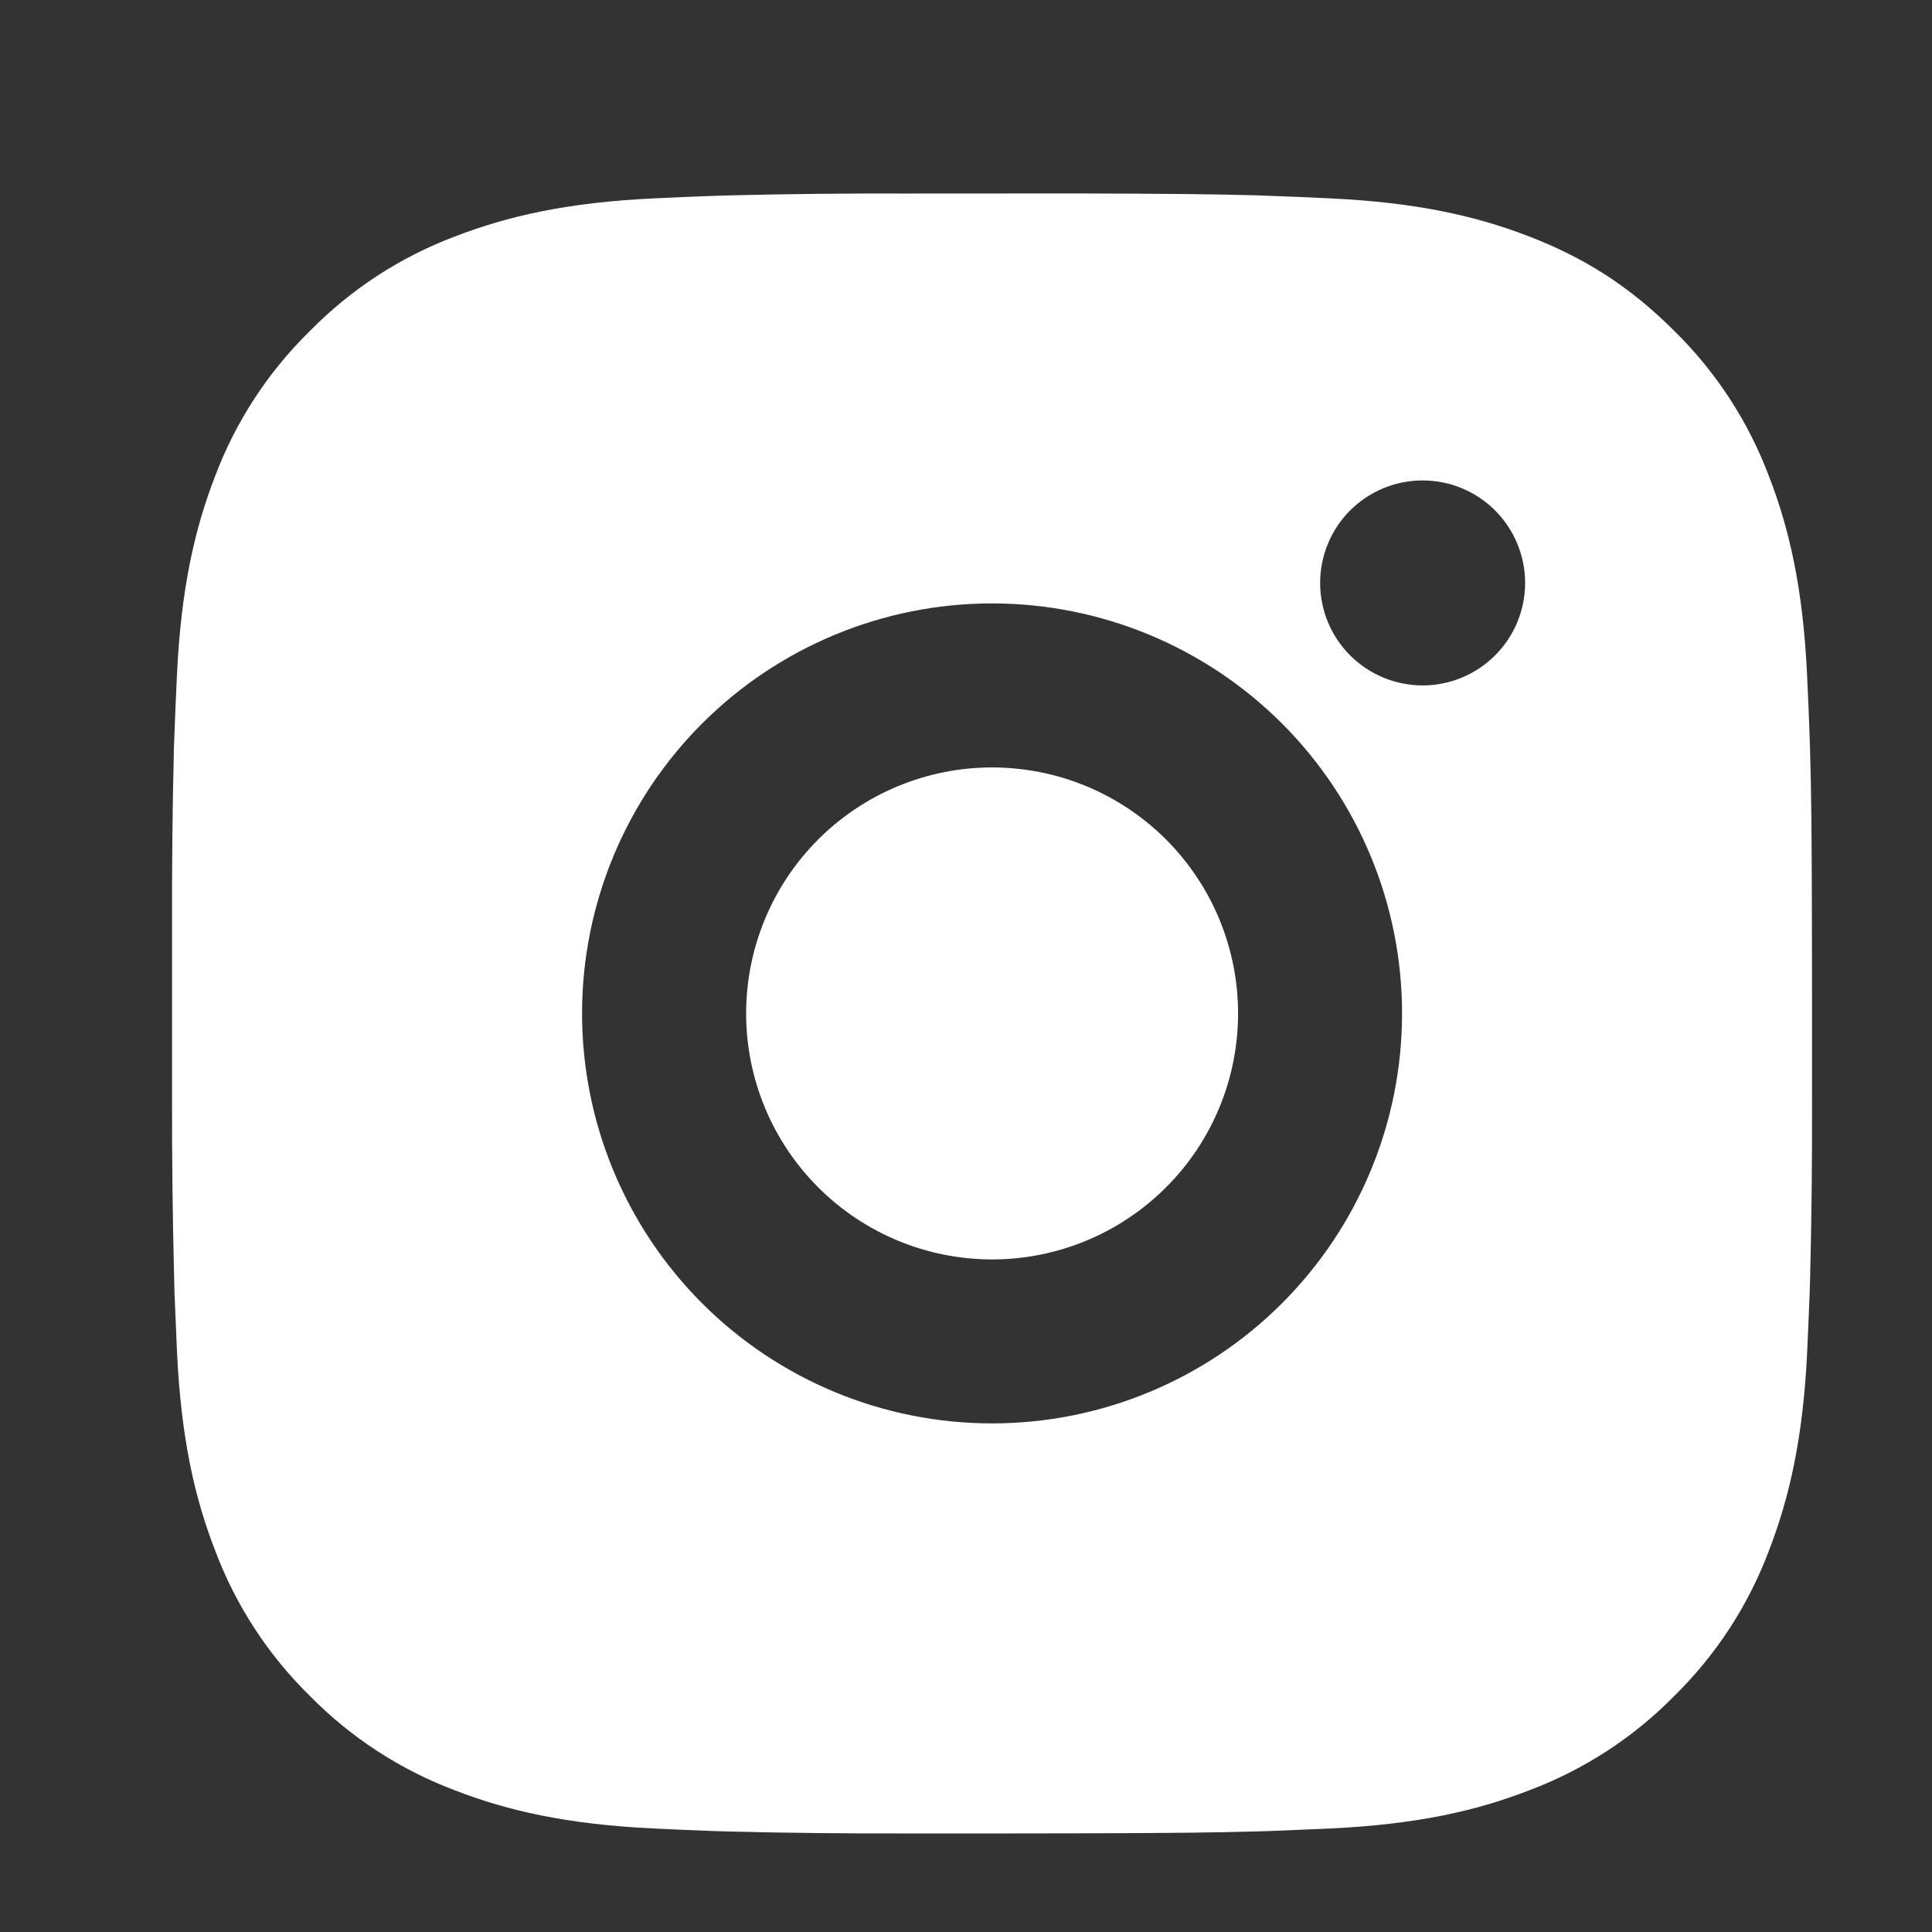 <svg xmlns="http://www.w3.org/2000/svg" width="40" height="40" fill="#ffffff">
<rect width="100%" height="100%" fill="#333333" stroke="none"/>
<path d="M22.285 4.005C24.195 4.01 25.164 4.02 26.001 4.044L26.33 4.056C26.71 4.069 27.086 4.086 27.539 4.107C29.345 4.192 30.578 4.477 31.659 4.896C32.78 5.327 33.724 5.911 34.667 6.854C35.531 7.702 36.199 8.729 36.625 9.862C37.044 10.943 37.33 12.176 37.414 13.984C37.435 14.435 37.452 14.811 37.465 15.193L37.475 15.522C37.501 16.357 37.511 17.327 37.514 19.236L37.516 20.503V22.727C37.52 23.965 37.507 25.204 37.477 26.442L37.467 26.771C37.453 27.153 37.436 27.528 37.416 27.98C37.331 29.788 37.042 31.018 36.625 32.102C36.199 33.235 35.531 34.261 34.667 35.11C33.819 35.974 32.792 36.642 31.659 37.067C30.578 37.487 29.345 37.772 27.539 37.857L26.33 37.908L26.001 37.918C25.164 37.942 24.195 37.953 22.285 37.957L21.018 37.959H18.796C17.557 37.963 16.318 37.95 15.08 37.919L14.75 37.909C14.347 37.894 13.944 37.877 13.541 37.857C11.735 37.772 10.503 37.487 9.419 37.067C8.287 36.641 7.261 35.973 6.413 35.11C5.549 34.262 4.88 33.235 4.454 32.102C4.034 31.02 3.749 29.788 3.664 27.98L3.613 26.771L3.605 26.442C3.574 25.204 3.559 23.965 3.562 22.727V19.236C3.558 17.998 3.57 16.76 3.6 15.522L3.612 15.193C3.625 14.811 3.642 14.435 3.663 13.984C3.748 12.176 4.033 10.945 4.452 9.862C4.879 8.728 5.549 7.701 6.415 6.854C7.262 5.99 8.287 5.322 9.419 4.896C10.503 4.477 11.733 4.192 13.541 4.107C13.993 4.086 14.37 4.069 14.75 4.056L15.08 4.046C16.317 4.015 17.556 4.002 18.794 4.007L22.285 4.005ZM20.539 12.493C18.288 12.493 16.129 13.388 14.537 14.979C12.945 16.571 12.051 18.73 12.051 20.982C12.051 23.233 12.945 25.392 14.537 26.984C16.129 28.576 18.288 29.47 20.539 29.47C22.791 29.47 24.95 28.576 26.542 26.984C28.134 25.392 29.028 23.233 29.028 20.982C29.028 18.73 28.134 16.571 26.542 14.979C24.95 13.388 22.791 12.493 20.539 12.493ZM20.539 15.889C21.208 15.889 21.87 16.02 22.488 16.276C23.106 16.532 23.668 16.907 24.141 17.38C24.614 17.853 24.989 18.414 25.245 19.032C25.501 19.65 25.633 20.312 25.633 20.981C25.633 21.65 25.502 22.312 25.246 22.93C24.99 23.548 24.615 24.11 24.142 24.582C23.669 25.055 23.108 25.431 22.49 25.687C21.872 25.943 21.21 26.075 20.541 26.075C19.19 26.075 17.895 25.538 16.94 24.583C15.985 23.628 15.448 22.332 15.448 20.982C15.448 19.631 15.985 18.335 16.94 17.38C17.895 16.425 19.19 15.889 20.541 15.889M29.454 9.947C28.891 9.947 28.351 10.17 27.953 10.568C27.555 10.966 27.332 11.506 27.332 12.069C27.332 12.632 27.555 13.171 27.953 13.569C28.351 13.967 28.891 14.191 29.454 14.191C30.017 14.191 30.556 13.967 30.954 13.569C31.352 13.171 31.576 12.632 31.576 12.069C31.576 11.506 31.352 10.966 30.954 10.568C30.556 10.17 30.017 9.947 29.454 9.947Z" />
</svg>
